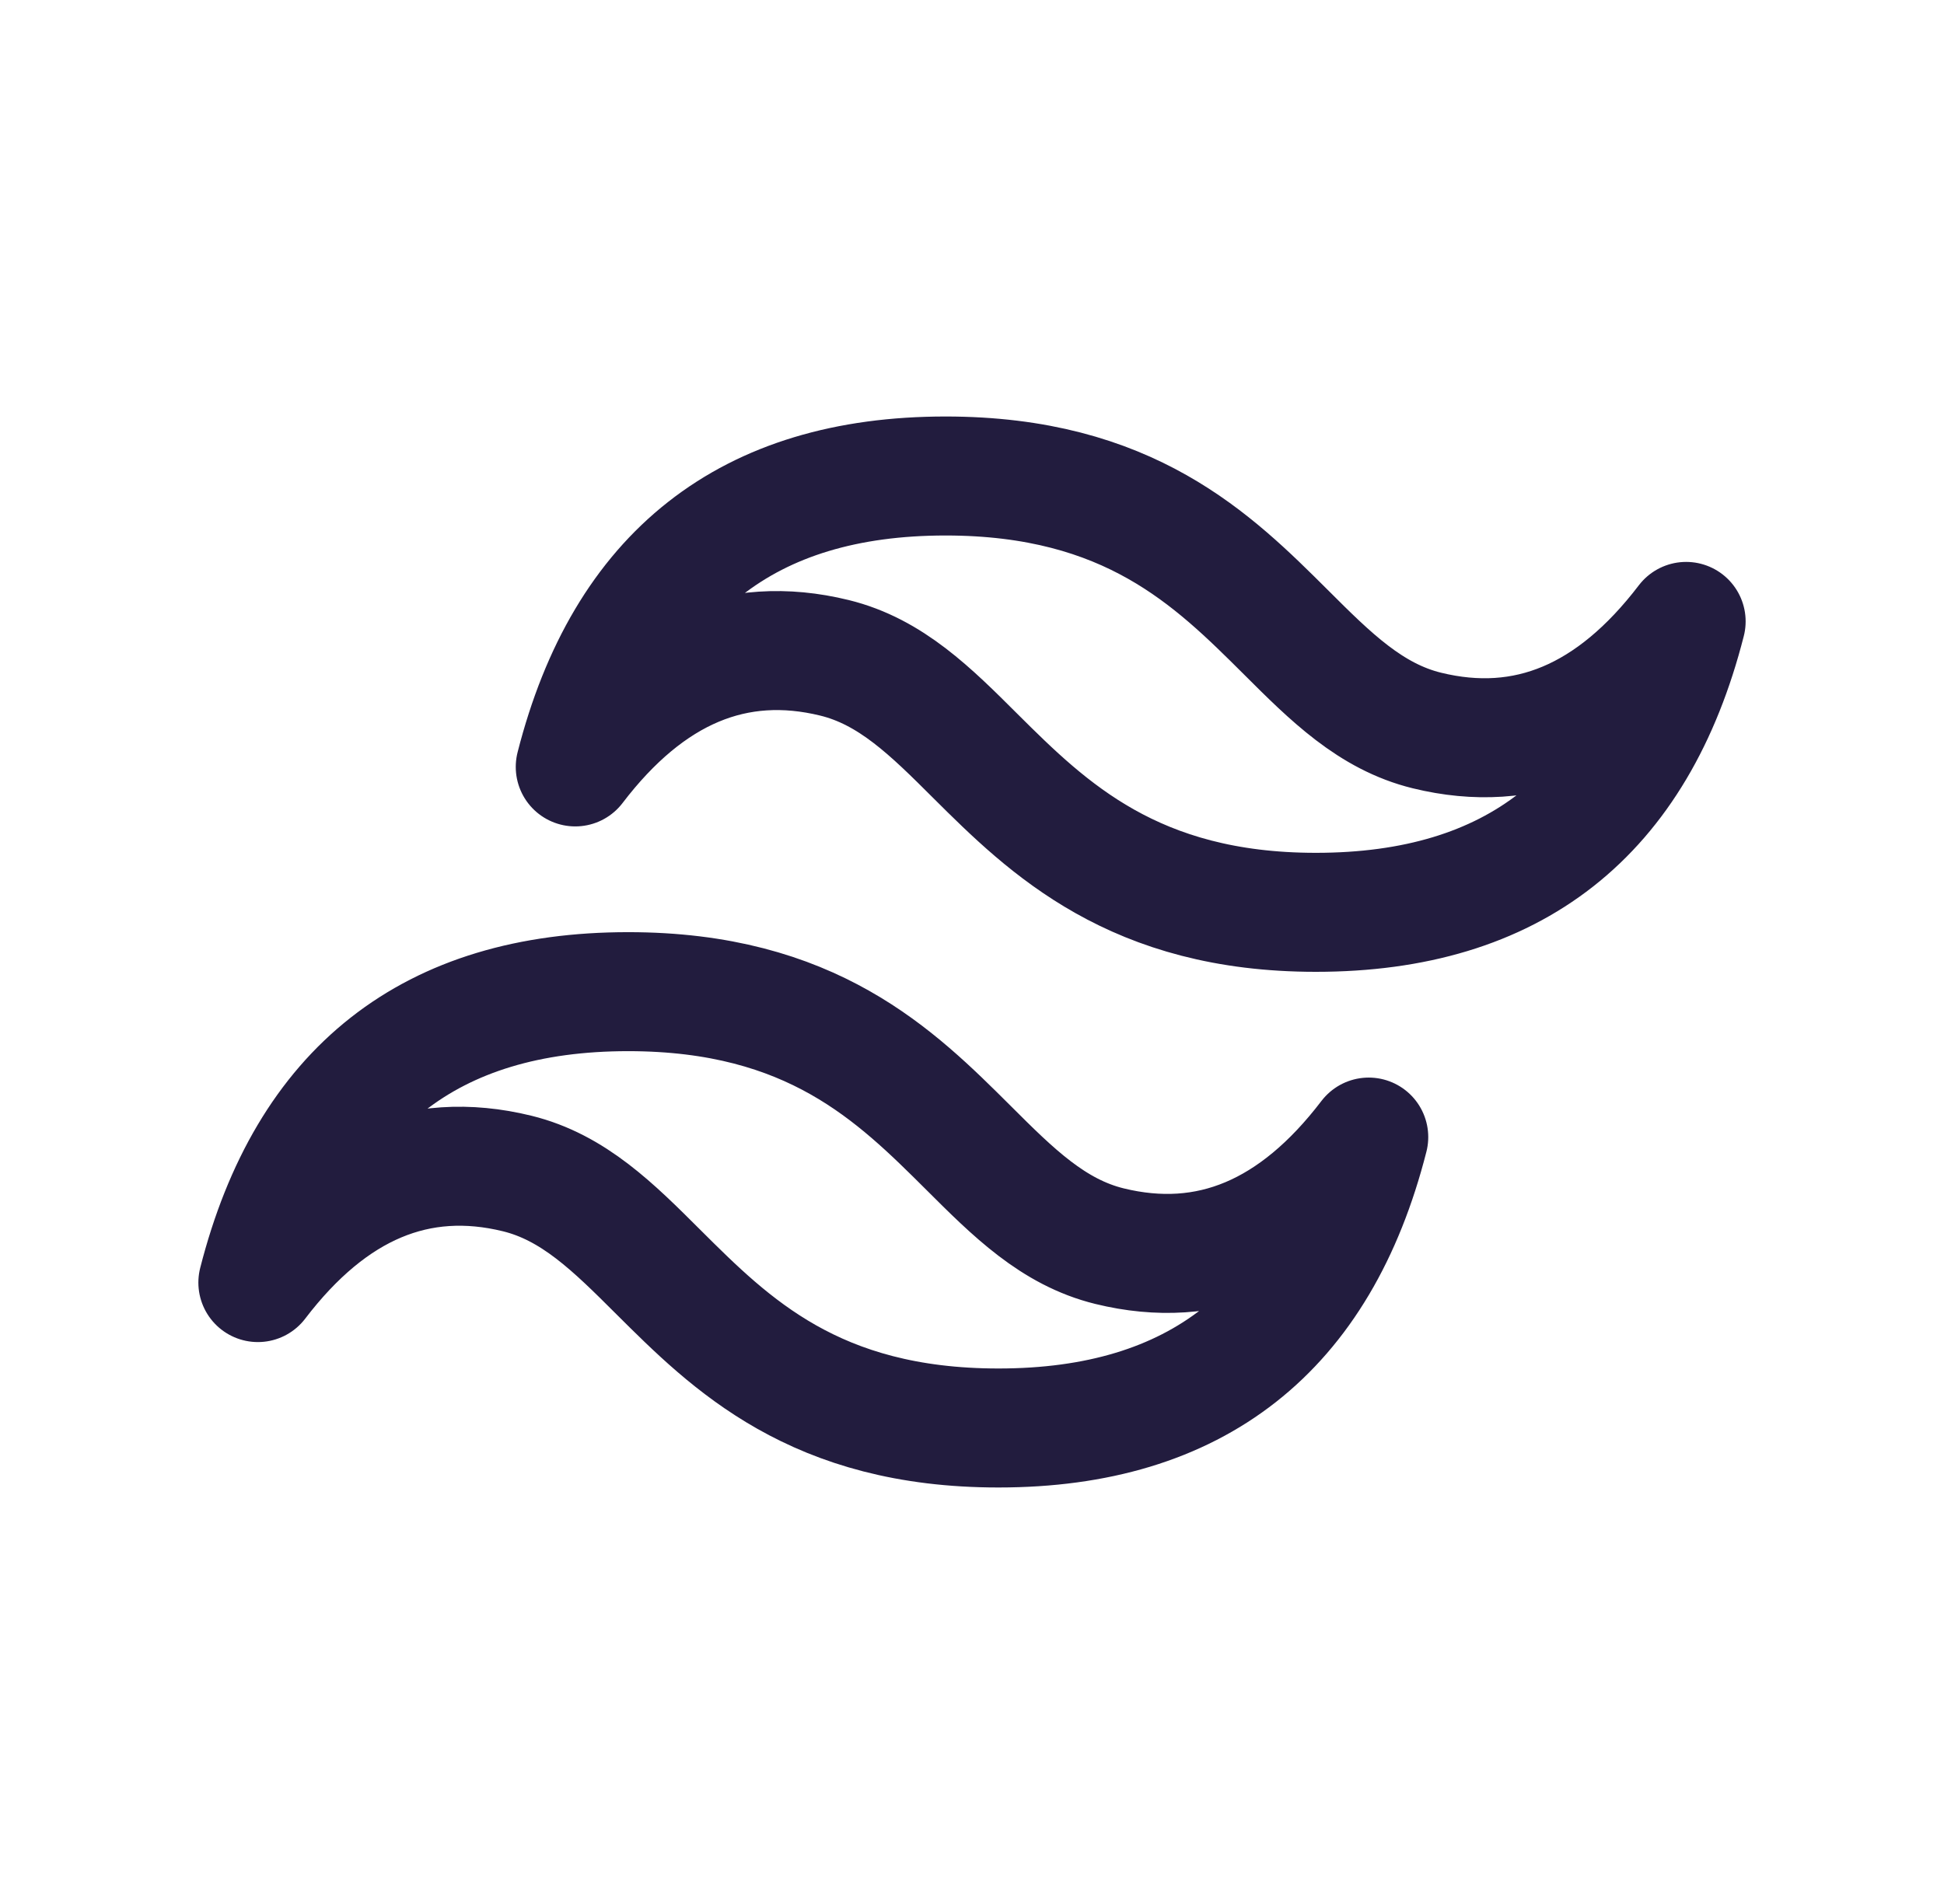 <svg width="49" height="48" viewBox="0 0 49 48" fill="none" xmlns="http://www.w3.org/2000/svg">
<g clip-path="url(#clip0_1_78)">
<path d="M23.834 12C18.854 12 15.746 14.444 14.5 19.334C16.366 16.888 18.546 15.974 21.034 16.584C22.454 16.932 23.468 17.944 24.59 19.064C26.422 20.888 28.59 23 33.166 23C38.146 23 41.254 20.556 42.5 15.666C40.634 18.112 38.454 19.026 35.966 18.416C34.546 18.068 33.532 17.056 32.41 15.936C30.578 14.112 28.46 12 23.834 12ZM15.834 25C10.854 25 7.746 27.444 6.5 32.334C8.366 29.888 10.546 28.974 13.034 29.584C14.454 29.932 15.468 30.944 16.59 32.064C18.422 33.888 20.54 36 25.166 36C30.146 36 33.254 33.556 34.5 28.666C32.634 31.112 30.454 32.026 27.966 31.416C26.546 31.068 25.532 30.056 24.41 28.936C22.578 27.112 20.46 25 15.834 25Z" stroke="#221c3e" stroke-width="3" stroke-linecap="round" stroke-linejoin="round"/>
</g>
<defs>
<clipPath id="clip0_1_78">
<rect width="48" height="48" fill="#221c3e" transform="translate(0.5)"/>
</clipPath>
</defs>
</svg>
